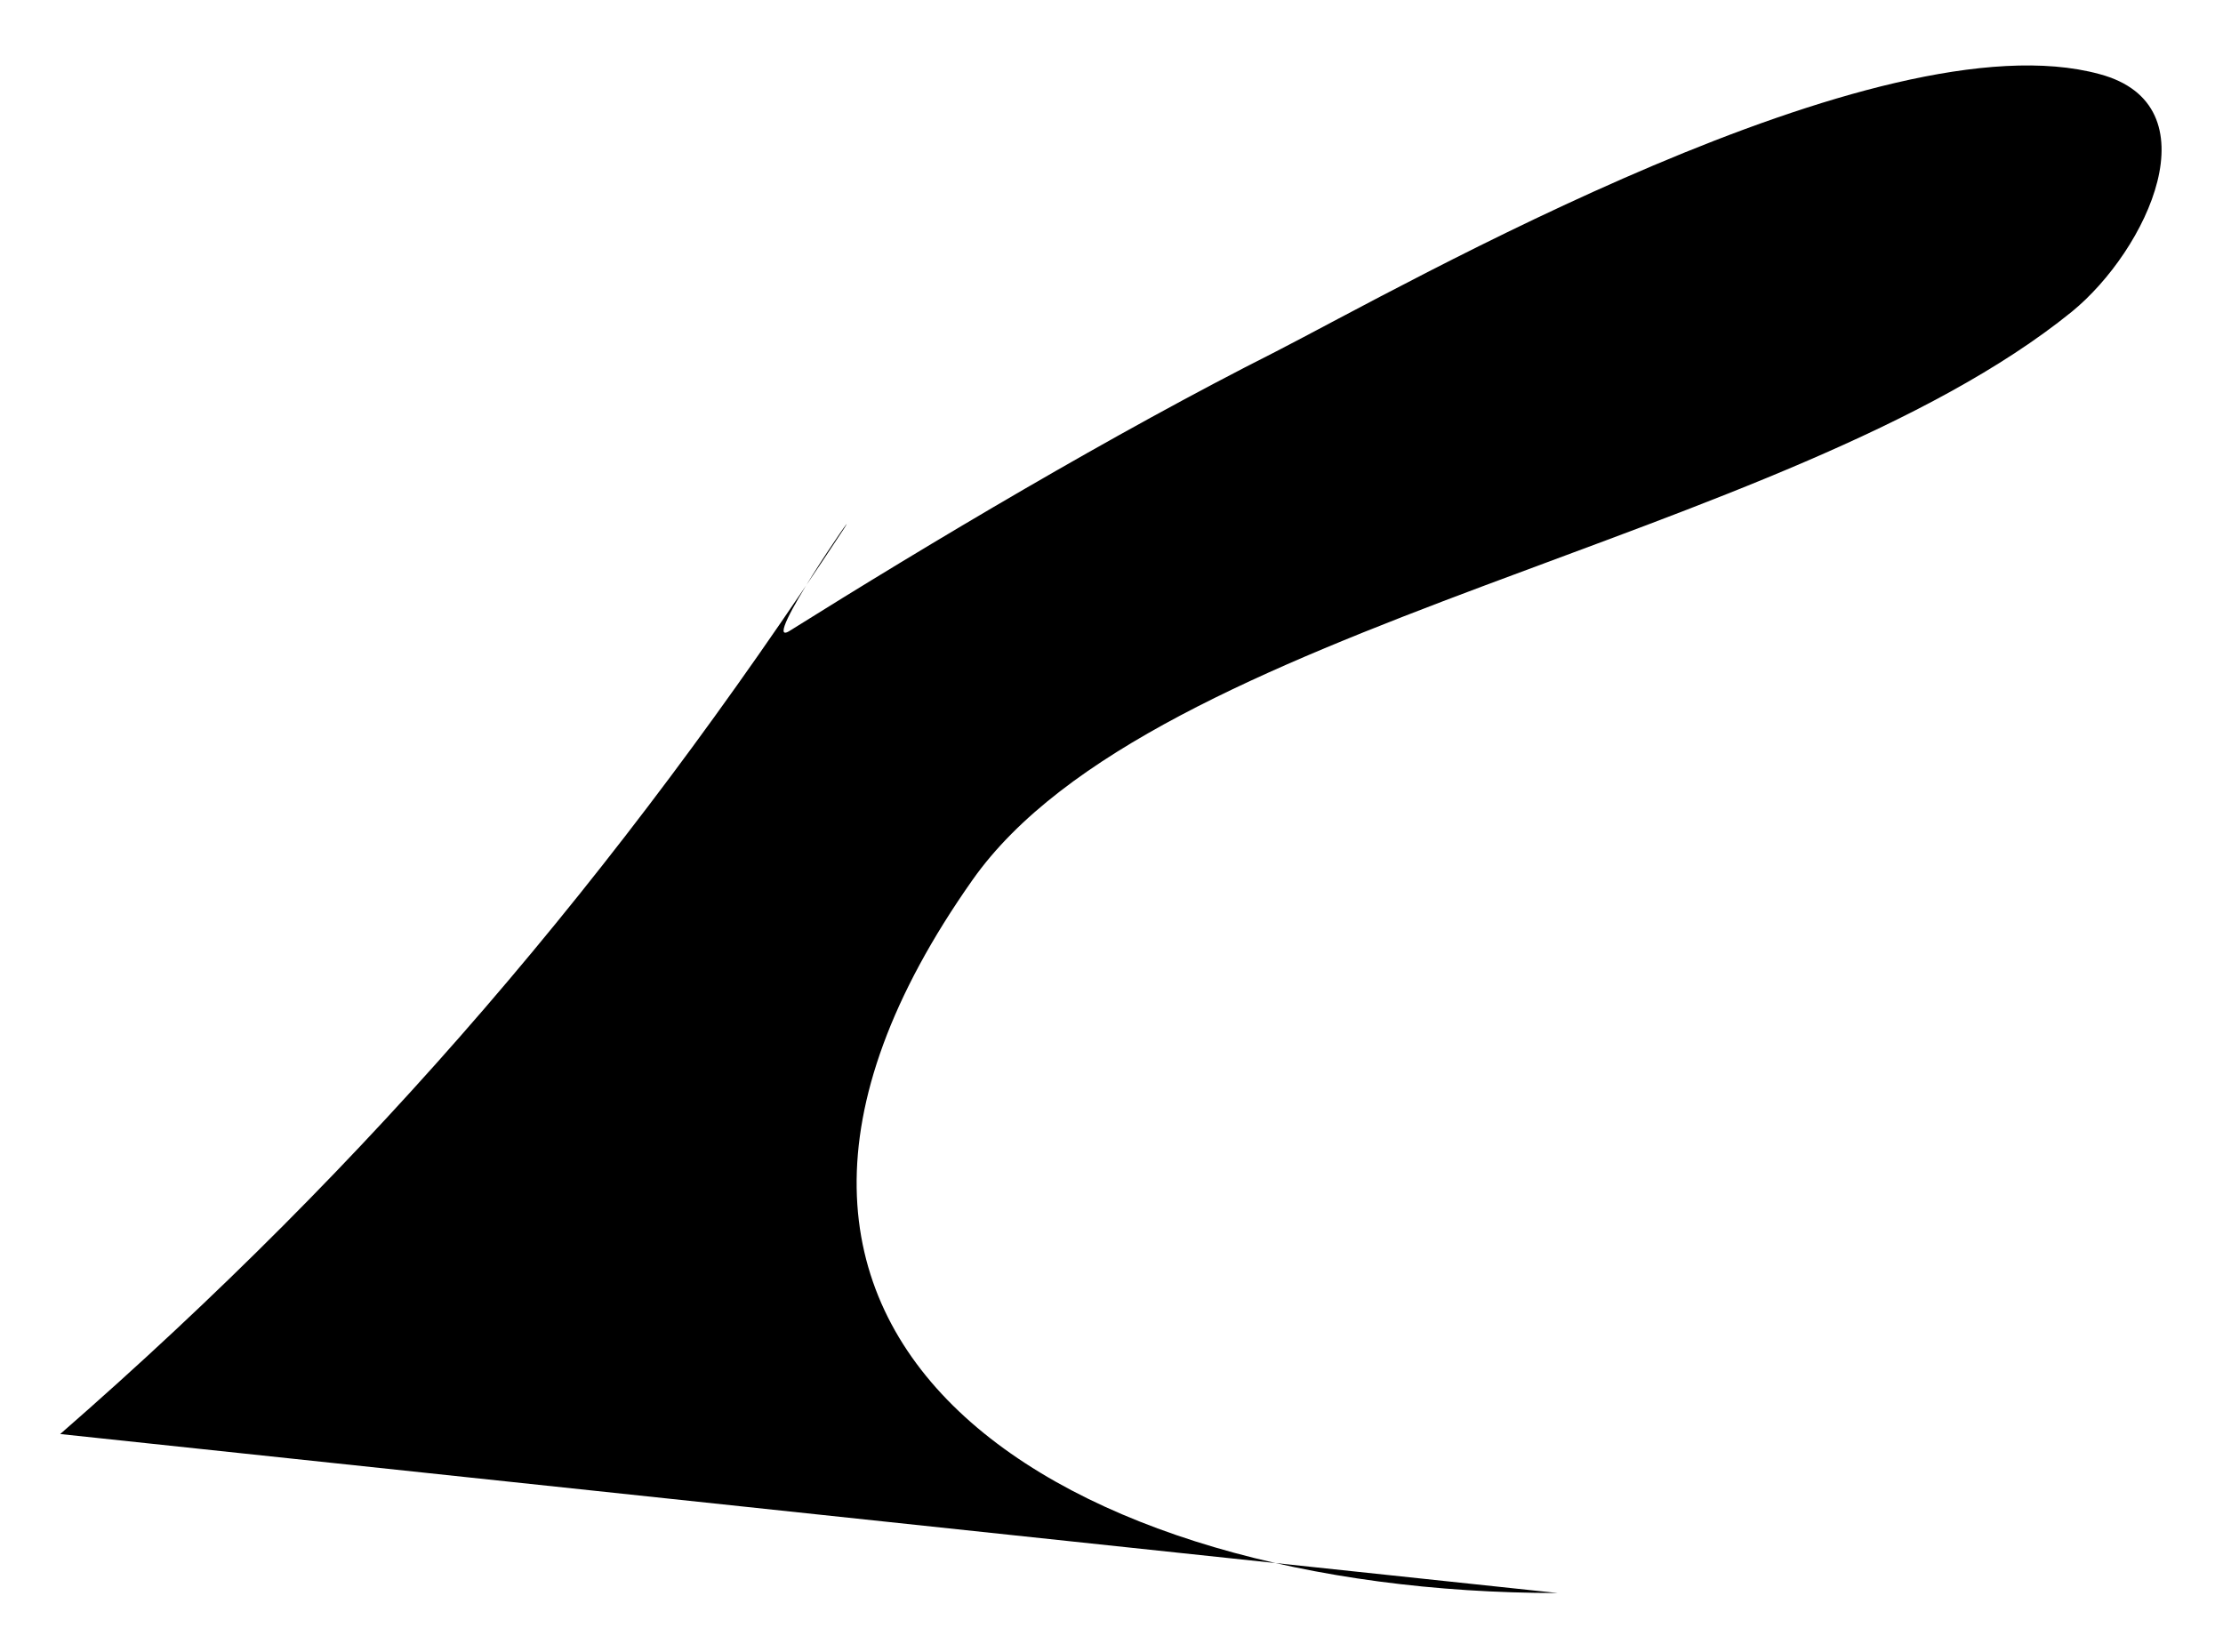 <svg id="rlc-sig-r" width="144px" height="107px" viewBox="0 0 144 107" version="1.1" xmlns="http://www.w3.org/2000/svg"
  xmlns:xlink="http://www.w3.org/1999/xlink">
<g id="Page-1">
	<path id="Path-1" class="st0" d="M3.9,92.9C24.2,75.2,40,56.6,54.7,34.2c1.2-1.9-5.5,7.8-3.6,6.7c9.1-5.7,21-12.8,31.5-18.1
		c8.4-4.3,39.1-21.9,53.4-18c7.5,2,3.1,11.4-1.8,15.4c-18.4,14.9-59.5,20.2-71.2,36.8c-21.3,30.2,6.3,46.2,37.9,46.2"/>
</g>
</svg>
